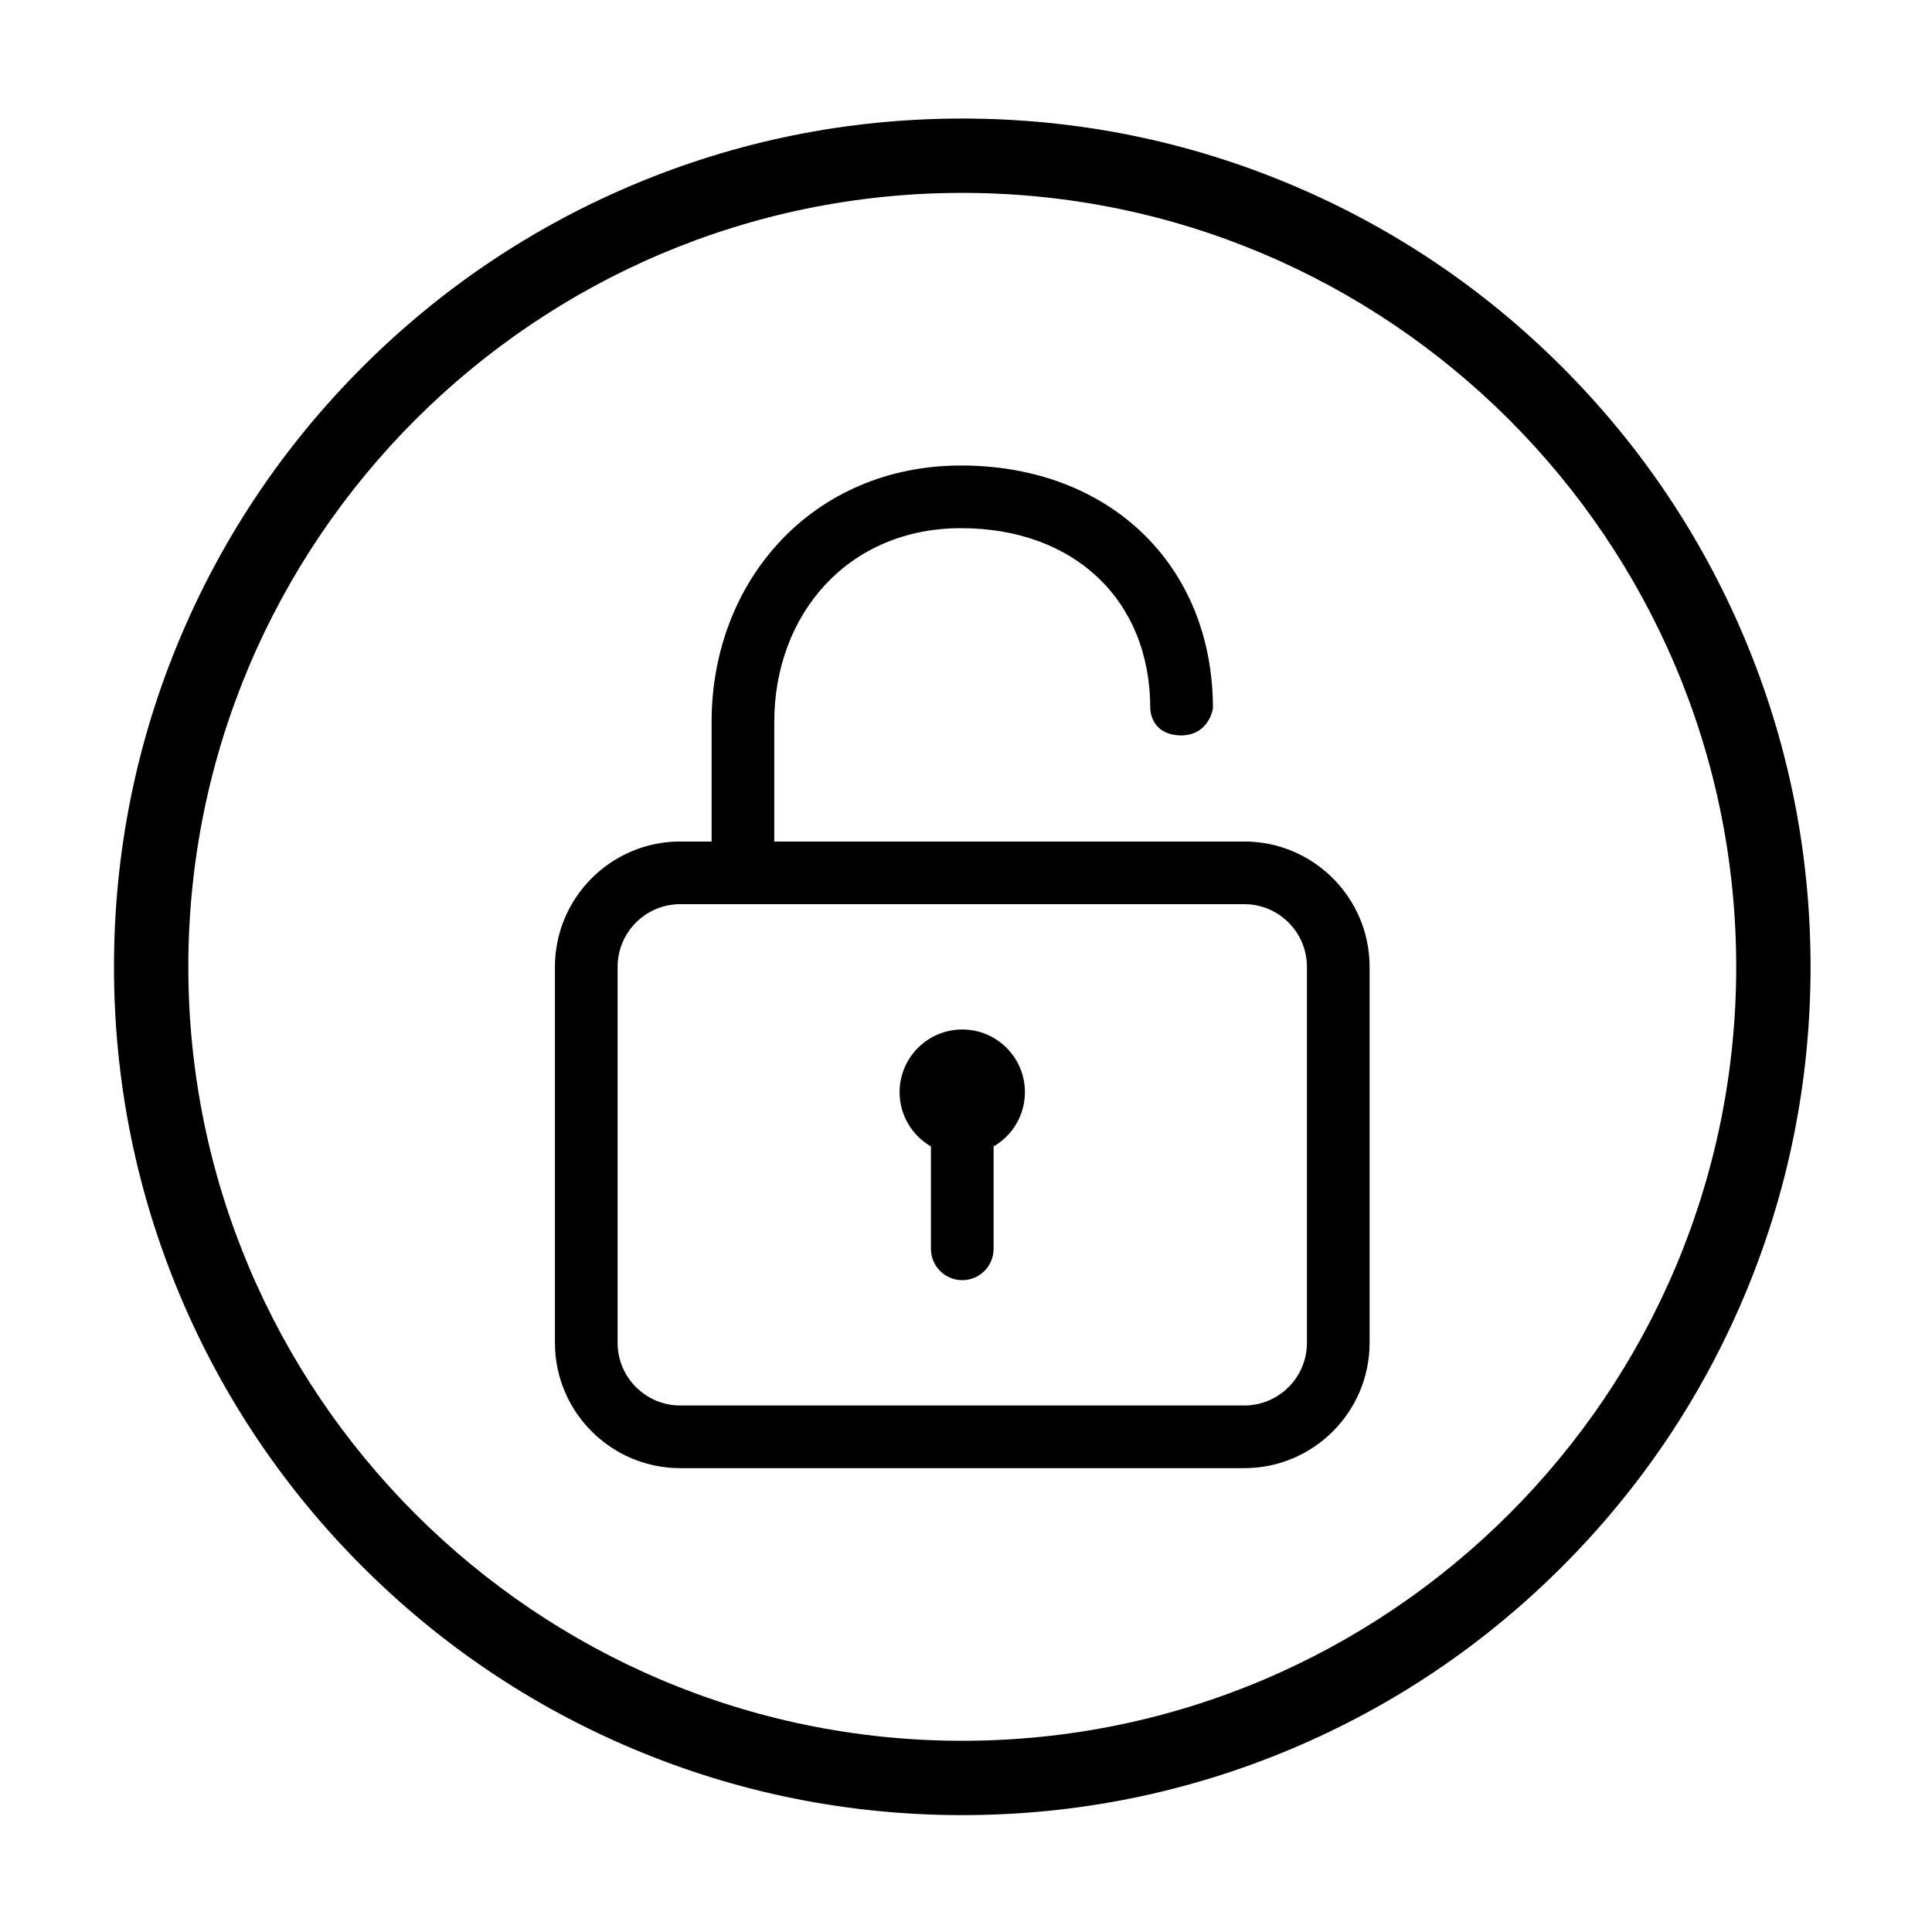 <?xml version="1.0" standalone="no"?><!DOCTYPE svg PUBLIC "-//W3C//DTD SVG 1.1//EN" "http://www.w3.org/Graphics/SVG/1.1/DTD/svg11.dtd"><svg t="1496282322093" class="icon" style="" viewBox="0 0 1024 1024" version="1.1" xmlns="http://www.w3.org/2000/svg" p-id="2476" xmlns:xlink="http://www.w3.org/1999/xlink" width="200" height="200"><defs><style type="text/css"></style></defs><path d="M510.019 962.052c-60.685 0-119.571-11.892-175.01-35.344-53.542-22.641-101.627-55.061-142.909-96.348-41.287-41.278-73.703-89.365-96.347-142.905C72.301 632.013 60.412 573.126 60.412 512.443c0-60.69 11.889-119.577 35.341-175.016 22.644-53.542 55.06-101.627 96.347-142.908 41.283-41.287 89.366-73.7 142.909-96.347 55.44-23.451 114.326-35.341 175.01-35.341 60.691 0 119.577 11.889 175.016 35.341 53.541 22.648 101.627 55.06 142.907 96.347 41.289 41.282 73.701 89.366 96.349 142.908 23.448 55.44 35.34 114.327 35.34 175.016 0 60.687-11.892 119.571-35.34 175.011-22.649 53.539-55.061 101.628-96.349 142.905-41.281 41.288-89.365 73.708-142.907 96.348C629.592 950.16 570.711 962.052 510.019 962.052L510.019 962.052zM510.019 102.232c-226.184 0-410.205 184.021-410.205 410.211 0 226.191 184.02 410.21 410.205 410.21 226.191 0 410.21-184.019 410.21-410.21C920.229 286.253 736.21 102.232 510.019 102.232L510.019 102.232zM510.019 102.232" p-id="2477"></path><path d="M642.881 375.47c0-76.208-55.145-128.742-133.478-128.742-78.639 0-132.241 60.961-132.241 135.905l0 63.381-16.605 0c-36.637 0-66.428 29.788-66.428 66.423l0 199.287c0 36.639 29.79 66.429 66.428 66.429L659.483 778.153c36.636 0 66.431-29.789 66.431-66.429L725.914 512.437c0-36.634-29.795-66.423-66.431-66.423l-16.602 0-33.219 0L410.379 446.014l0-63.381c0-56.616 38.697-102.689 99.025-102.689 59.714 0 100.259 37.938 100.259 95.526 0 0-0.107 14.233 16.54 14.325C640.928 389.531 642.881 375.47 642.881 375.47L642.881 375.47zM692.697 711.724c0 18.312-14.899 33.215-33.213 33.215L360.559 744.939c-18.31 0-33.215-14.903-33.215-33.215L327.344 512.437c0-18.307 14.905-33.211 33.215-33.211L659.483 479.226c18.314 0 33.213 14.904 33.213 33.211L692.697 711.724 692.697 711.724zM692.697 711.724" p-id="2478"></path><path d="M510.019 545.654c-18.343 0-33.212 14.87-33.212 33.213 0 12.292 6.685 23.02 16.607 28.76l0 54.277c0 9.17 7.431 16.605 16.605 16.605 9.175 0 16.607-7.431 16.607-16.605l0-54.277c9.927-5.74 16.61-16.469 16.61-28.76C543.238 560.524 528.365 545.654 510.019 545.654L510.019 545.654zM510.019 545.654" p-id="2479"></path></svg>